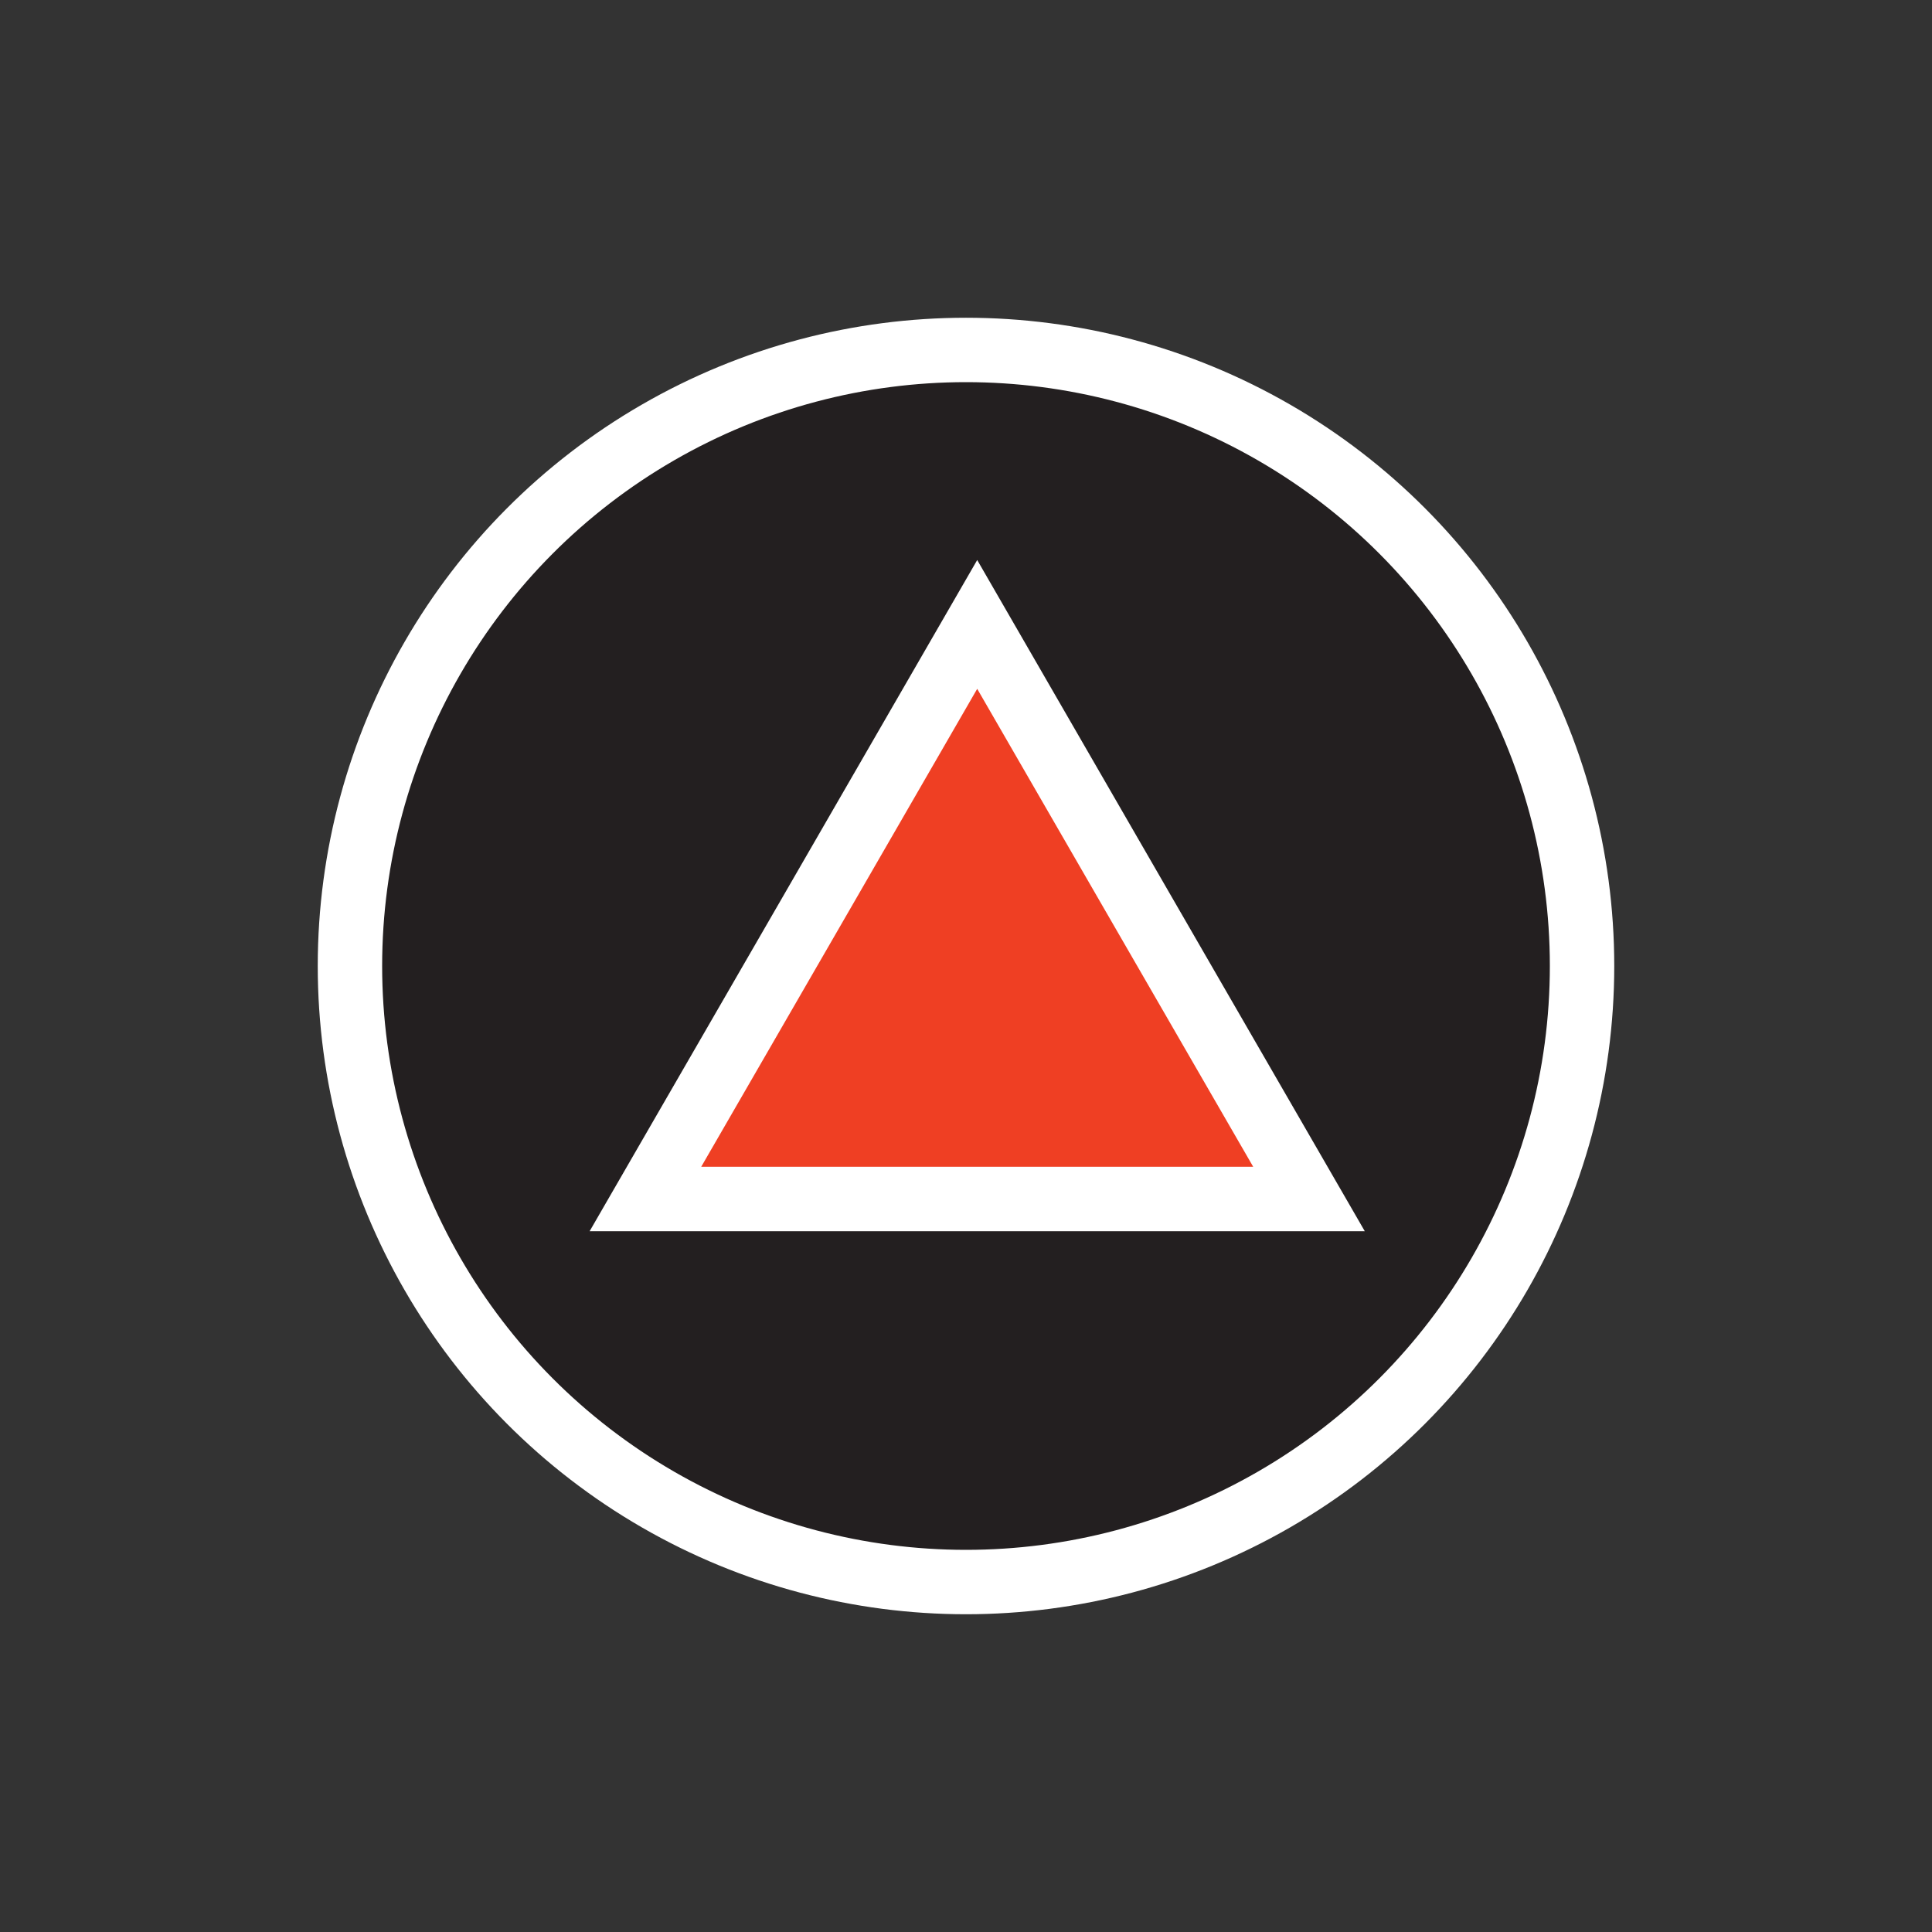 <?xml version="1.0" encoding="UTF-8"?>
<svg id="Layer_1" data-name="Layer 1" xmlns="http://www.w3.org/2000/svg" viewBox="0 0 150 150">
  <rect x="0" y="0" width="150" height="150" fill="#333333" stroke="none"/>
  <defs>
    <style>
      .cls-1 {
        fill: #ef3f23;
      }

      .cls-1, .cls-2 {
        stroke: #fff;
        stroke-miterlimit: 10;
        stroke-width: 5px;
      }

      .cls-2 {
        fill: #231f20;
      }
    </style>
  </defs>
  <g id="triangle-1">
    <circle id="triangle-background-1" class="cls-2" cx="75" cy="75" r="47.83"/>
    <polygon id="triangle-1-2" data-name="triangle-1" class="cls-1" points="75.87 48.48 88.75 70.79 101.63 93.09 75.87 93.09 50.11 93.09 62.99 70.79 75.87 48.48"/>
  </g>
</svg>